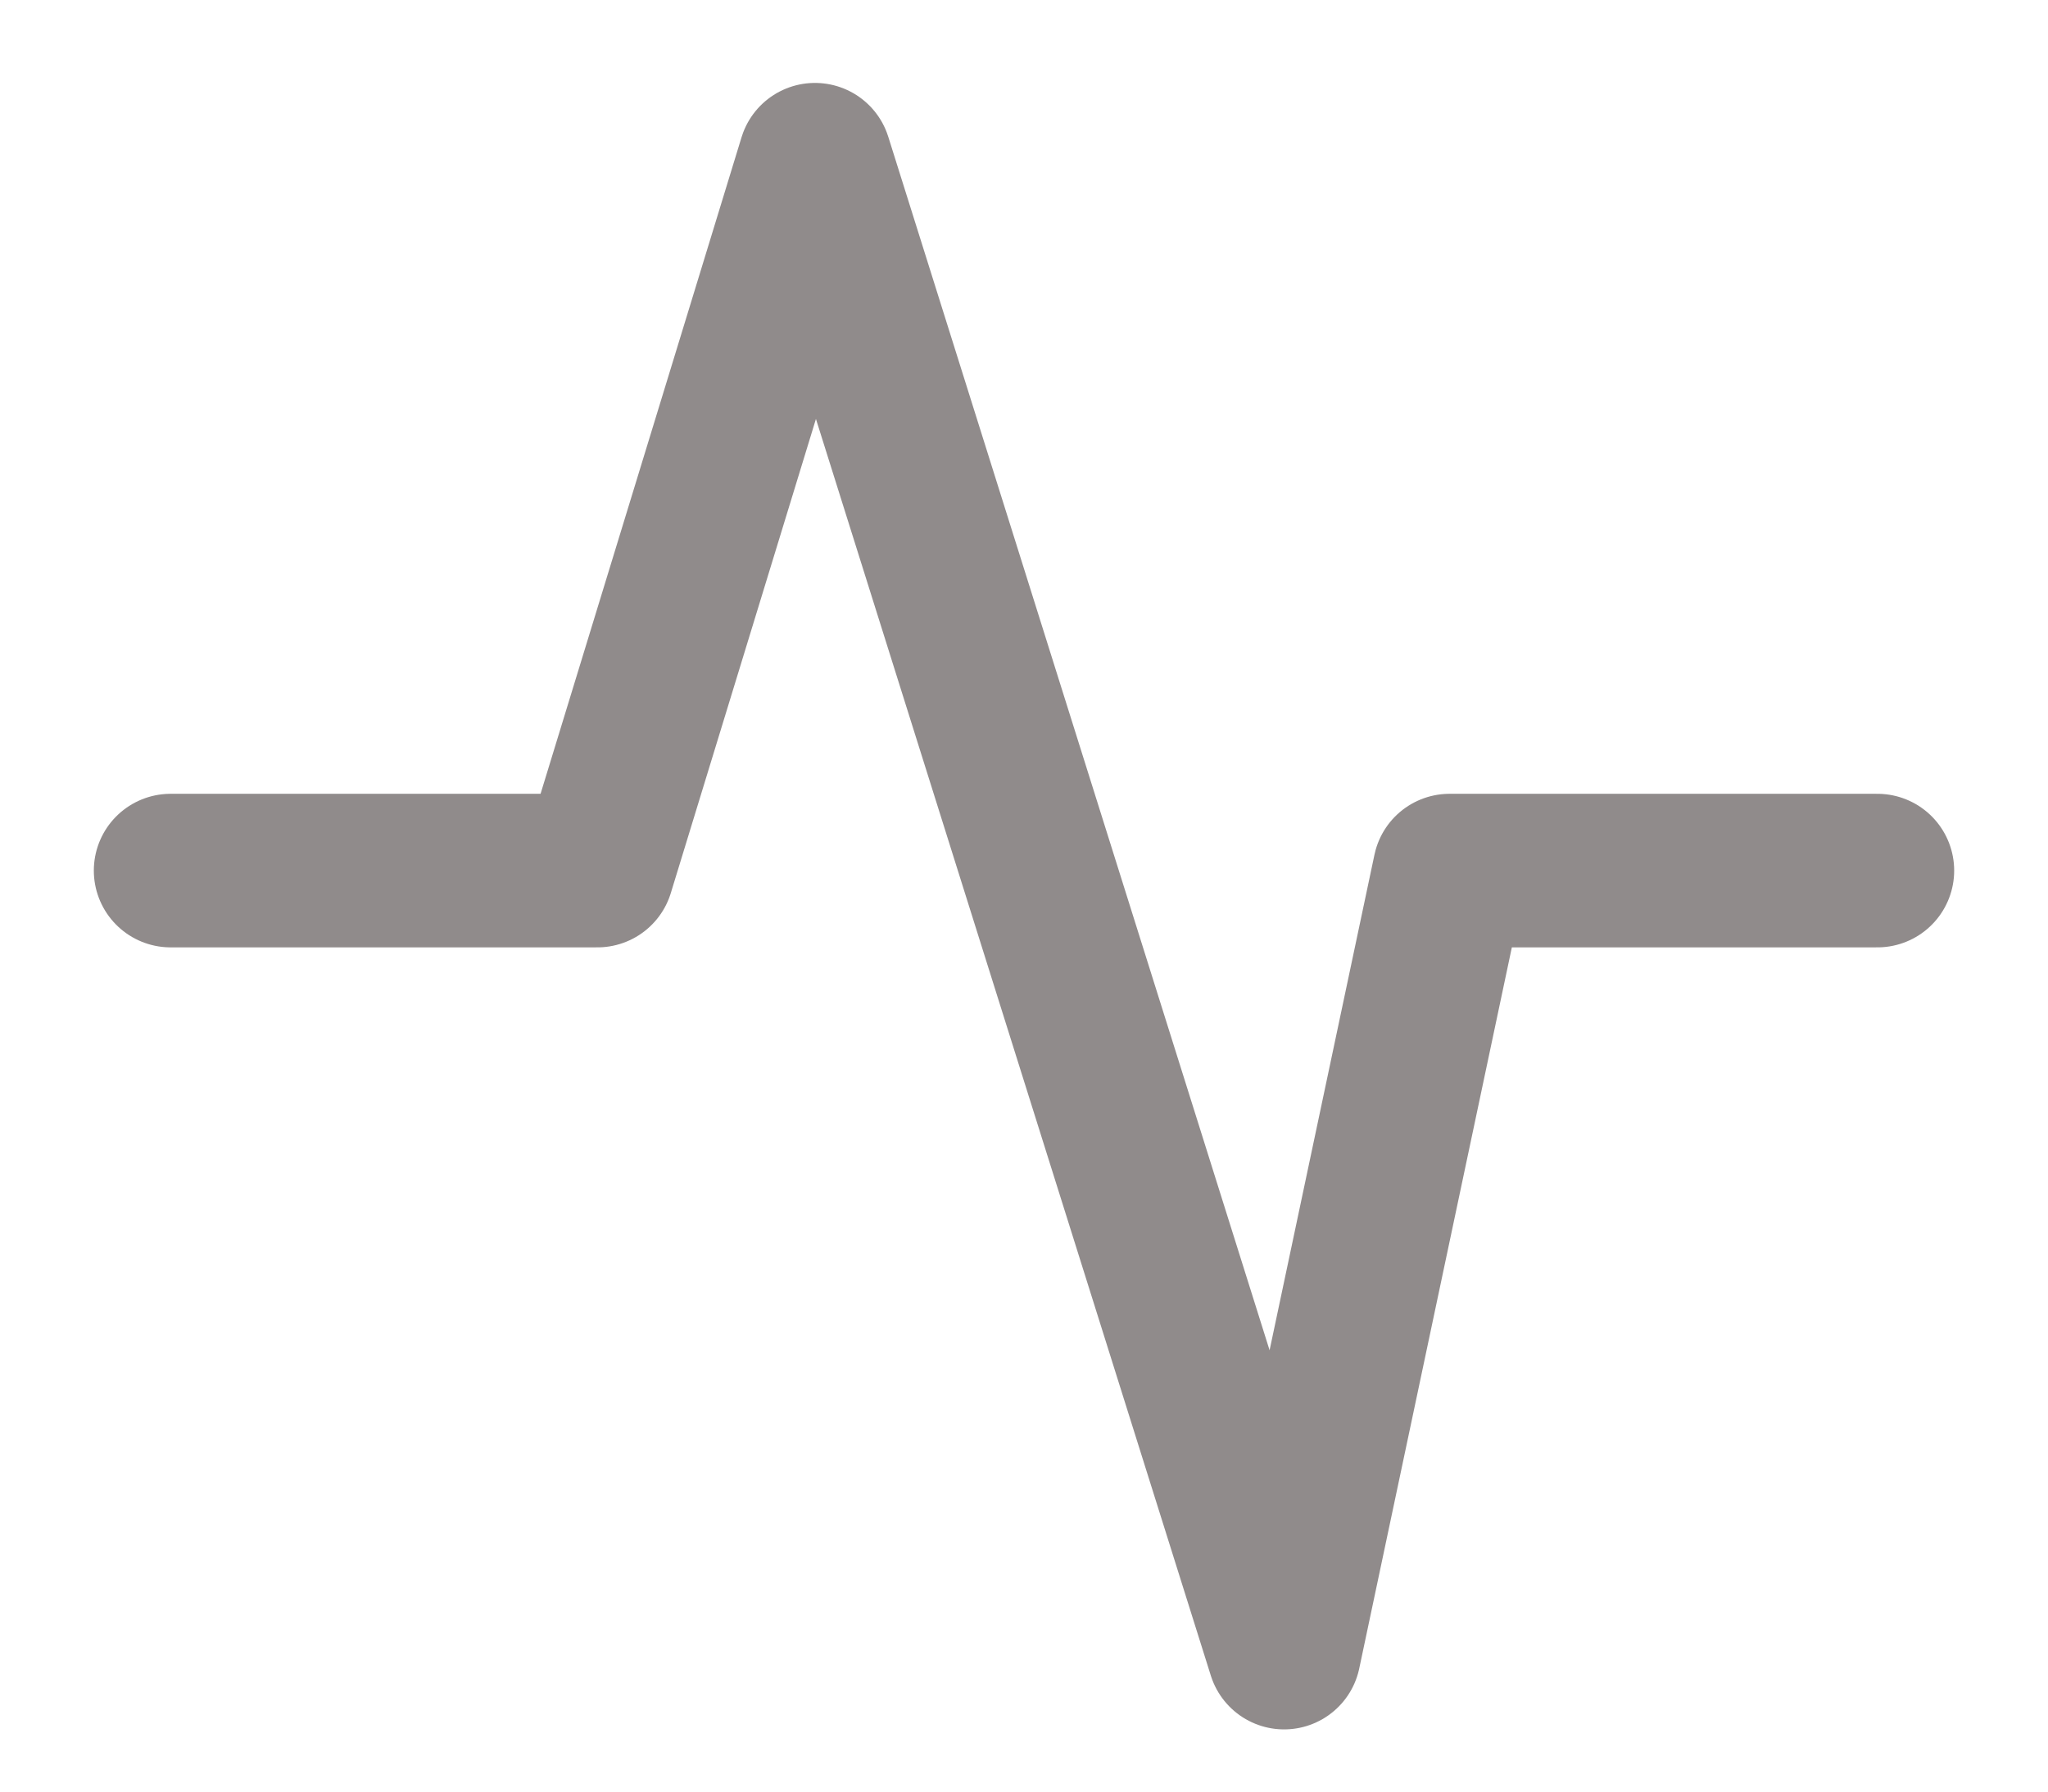 <svg width="16" height="14" viewBox="0 0 16 14" fill="none" xmlns="http://www.w3.org/2000/svg">
<path d="M1.333 6.803H4.667L6.367 1.248L10.032 12.914L11.325 6.803H14.667" stroke="#908B8B" stroke-width="1.2" stroke-linecap="round" stroke-linejoin="round"/>
</svg>
